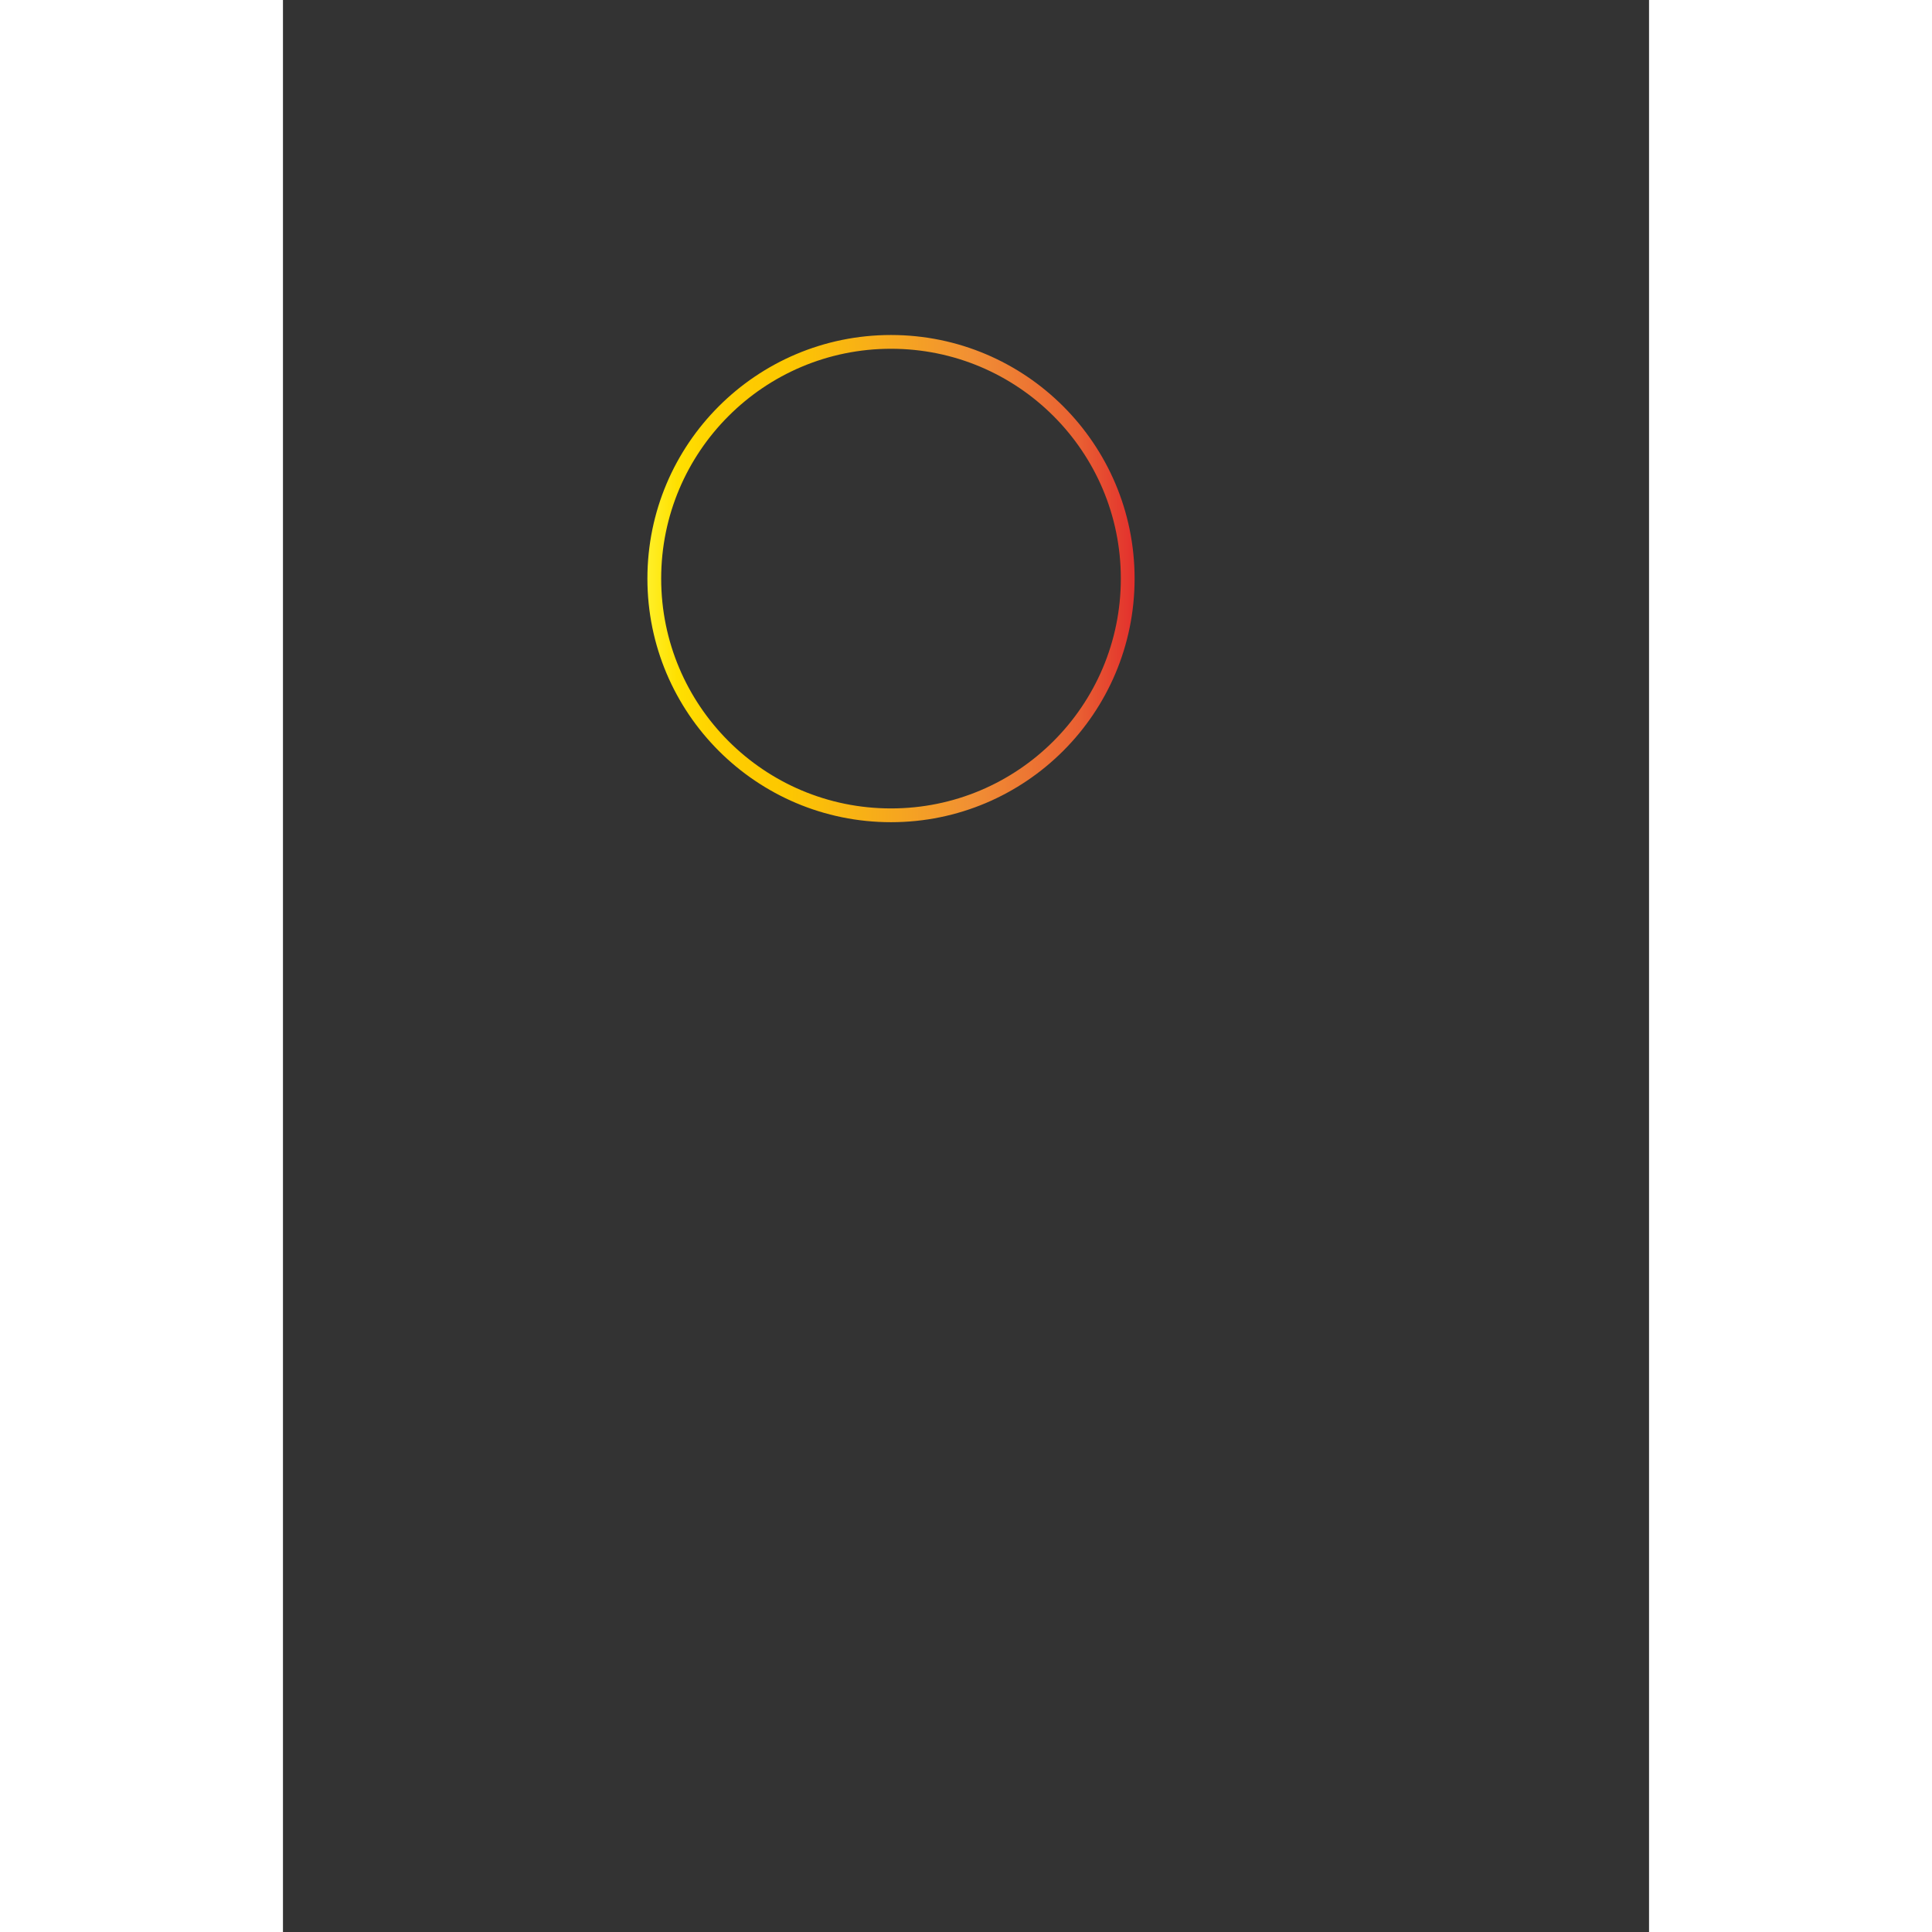<?xml version="1.0" encoding="utf-8"?>
<svg version="1.1" id="Слой_1" xmlns="http://www.w3.org/2000/svg" xmlns:xlink="http://www.w3.org/1999/xlink"
	x="0px" y="0px" viewBox="0 0 595.28 841.89" width="250" height="250"
	style="enable-background:new 0 0 595.28 841.89;" xml:space="preserve">
	<rect x="0" y="0" width="595.28" height="841.89" fill="#333333" stroke="none"/>
	<style type="text/css">
	.st0 {
		fill: none;
		stroke: url(#SVGID_1_);
		stroke-width: 6;
		stroke-miterlimit: 10;
	}
	</style>
	<linearGradient id="SVGID_1_" gradientUnits="userSpaceOnUse" x1="159.309" y1="252.128" x2="370.606"
	y2="252.128">
	<stop offset="0" style="stop-color:#FFEF26" />
	<stop offset="0.059" style="stop-color:#FFE000" />
	<stop offset="0.13" style="stop-color:#FFD300" />
	<stop offset="0.203" style="stop-color:#FECB00" />
	<stop offset="0.281" style="stop-color:#FDC800" />
	<stop offset="0.668" style="stop-color:#F18F34" />
	<stop offset="0.888" style="stop-color:#E95F32" />
	<stop offset="1" style="stop-color:#E3312D" />
	</linearGradient>
	<circle class="st0" cx="264.96" cy="252.13" r="103.15" />
</svg>
